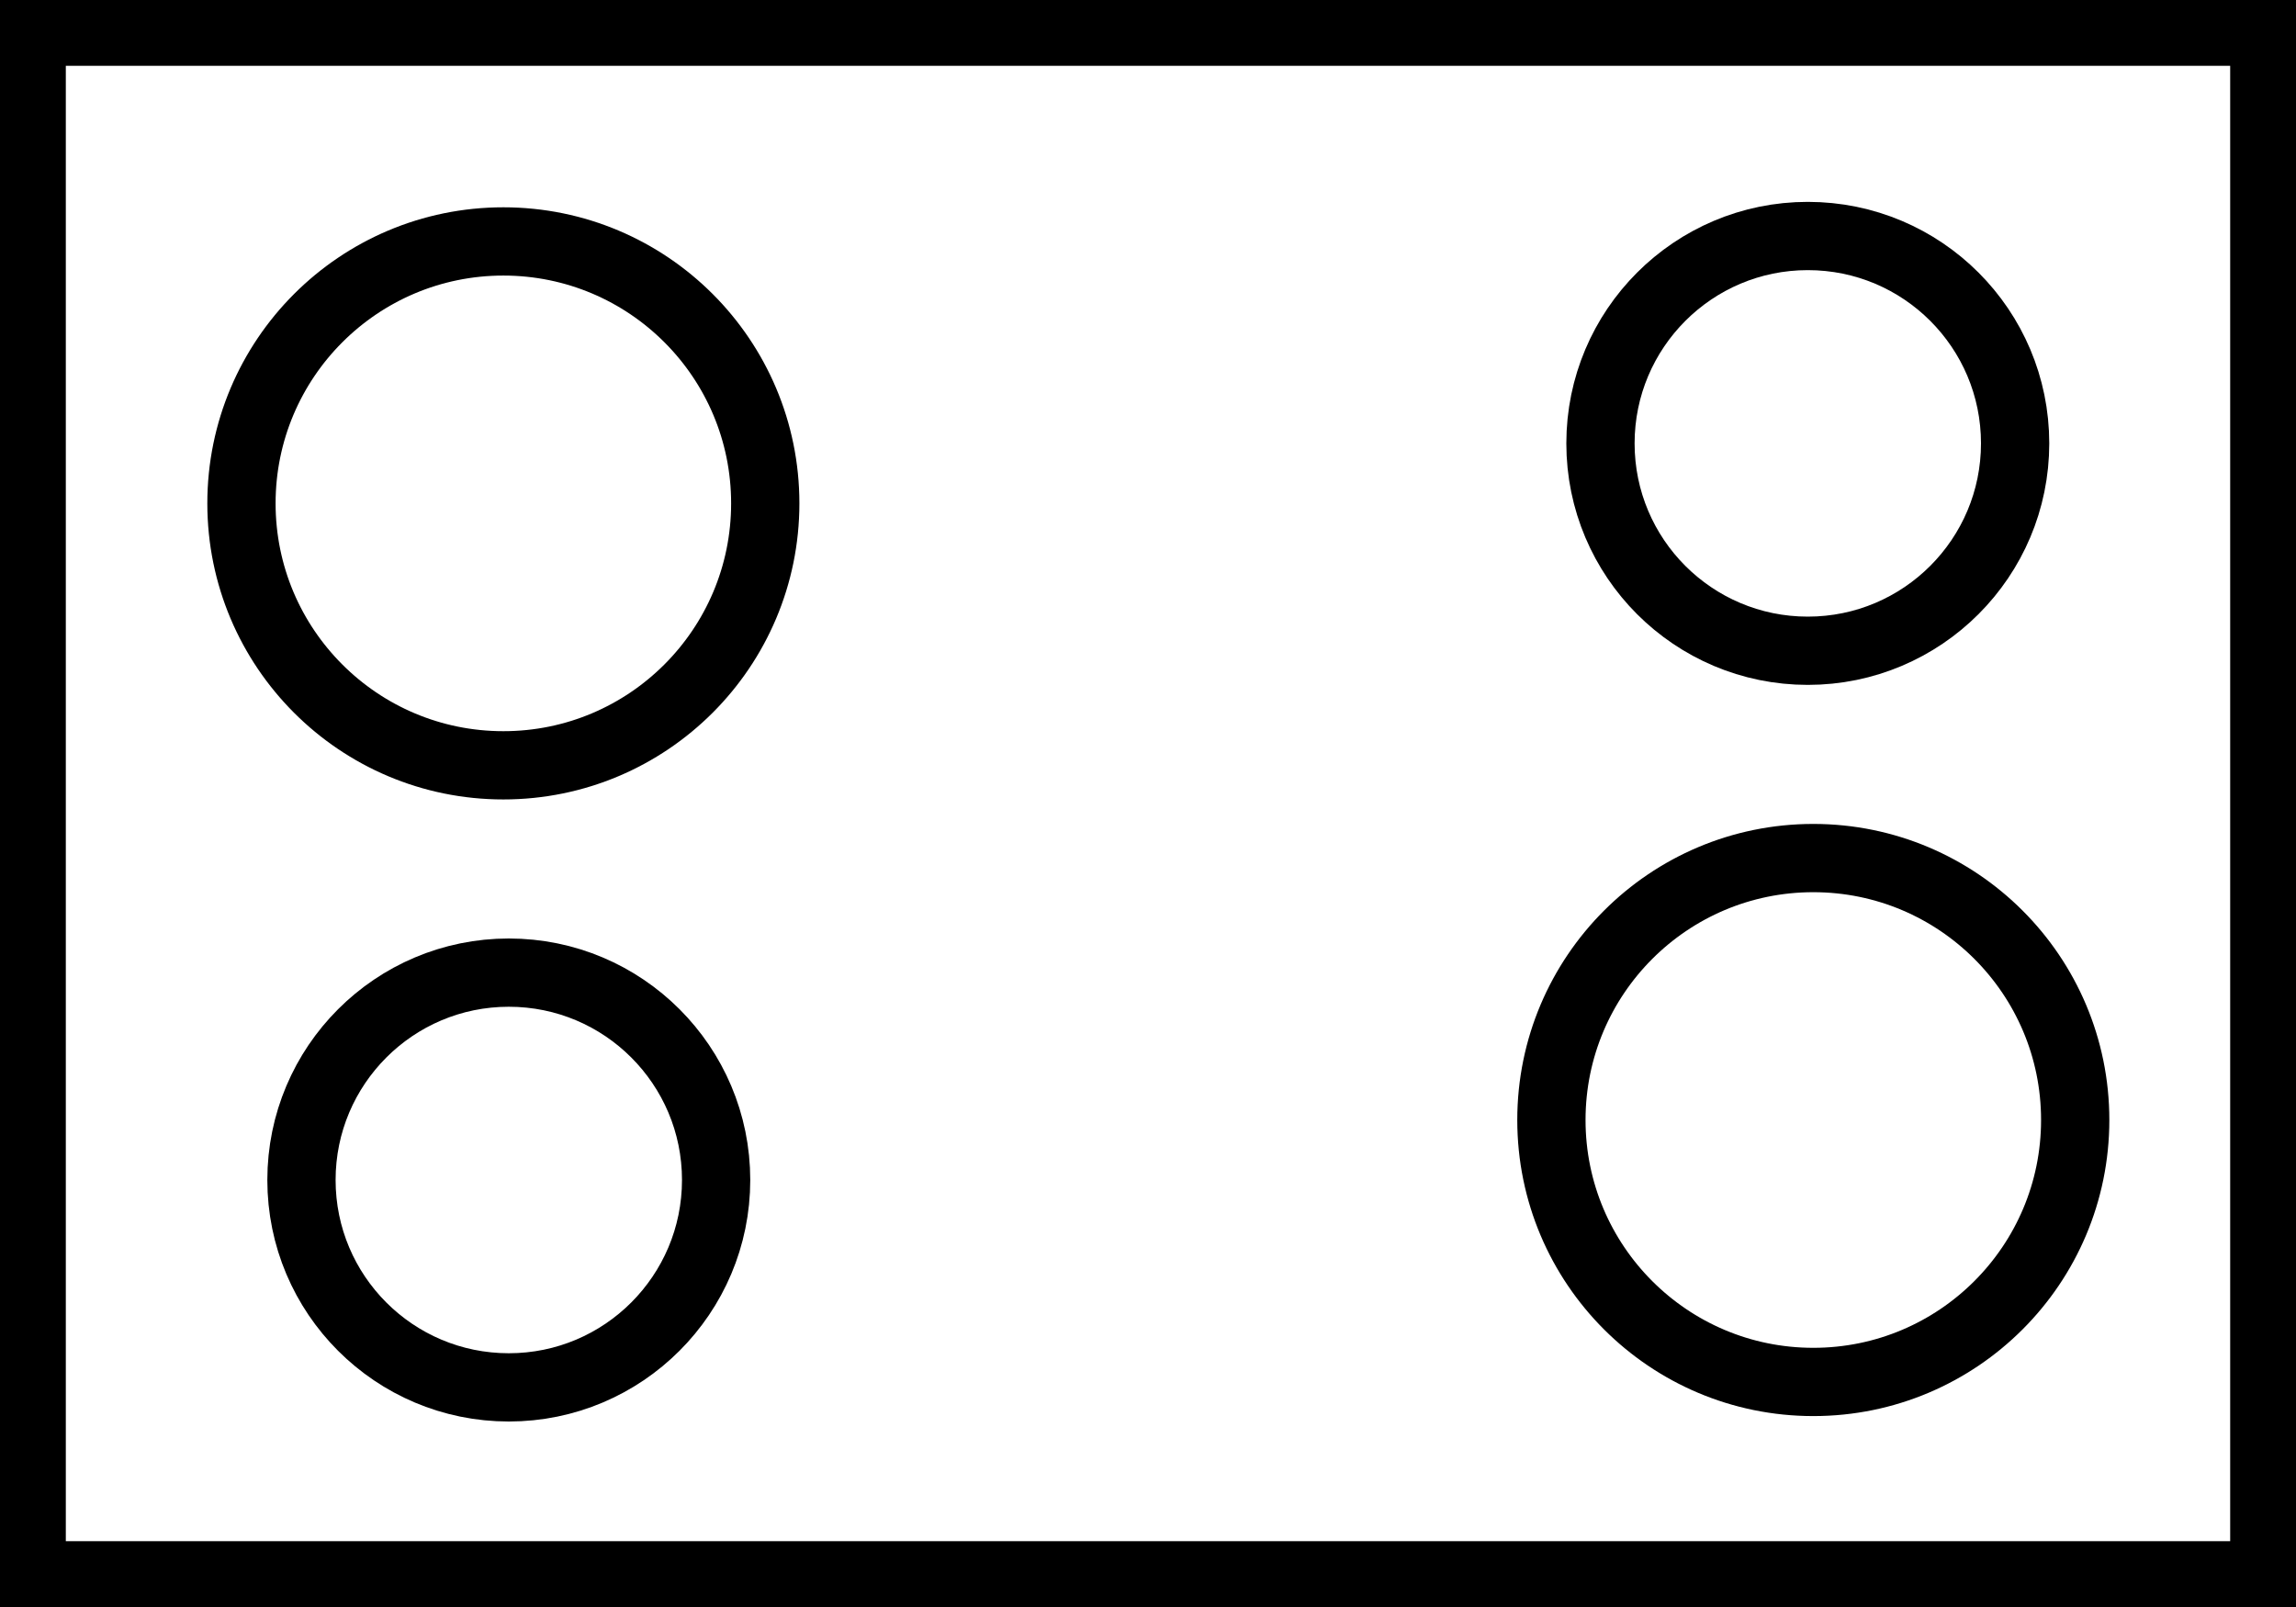 <?xml version="1.0" encoding="UTF-8" standalone="no"?>
<svg
   xmlns="http://www.w3.org/2000/svg"
   width="30"
   height="21"
   version="1.1">
  <rect width="100%" height="100%" fill="#808080" stroke="none"/>
  <rect
     style="fill:#ffffff;stroke:#000000;stroke-width:0.86;stroke-linecap:butt;stroke-linejoin:miter;stroke-miterlimit:4;stroke-opacity:1;stroke-dasharray:none"
     id="rect3814"
     width="29.14"
     height="20.14"
     x="0.43"
     y="0.43"/>
  <path
     type="arc"
     style="fill:none;stroke:#000000;stroke-width:0.892;stroke-linecap:butt;stroke-miterlimit:4;stroke-opacity:1;stroke-dasharray:none"
     id="path3816"
     cx="142.857"
     cy="423.791"
     rx="34.286"
     ry="34.286"
     d="m 9.999,6.578 c 0,1.89 -1.532,3.423 -3.422,3.423 -1.89,0 -3.422,-1.532 -3.422,-3.423 0,-1.89 1.532,-3.423 3.422,-3.423 1.89,0 3.422,1.532 3.422,3.423 z"/>
  <path
     type="arc"
     style="fill:#ffffff;stroke:#000000;stroke-width:0.892;stroke-linecap:butt;stroke-miterlimit:4;stroke-opacity:1;stroke-dasharray:none"
     id="path3818"
     cx="147.143"
     cy="518.076"
     rx="27.143"
     ry="27.143"
     d="m 9.357,15.42 c 0,1.496 -1.213,2.71 -2.709,2.71 -1.496,0 -2.709,-1.213 -2.709,-2.71 0,-1.496 1.213,-2.71 2.709,-2.71 1.496,0 2.709,1.213 2.709,2.71 z" />
  <path
     type="arc"
     style="fill:#ffffff;stroke:#000000;stroke-width:0.892;stroke-linecap:butt;stroke-miterlimit:4;stroke-opacity:1;stroke-dasharray:none"
     id="path3816-1"
     cx="142.857"
     cy="423.791"
     rx="34.286"
     ry="34.286"
     d="m 20.271,14.636 c 0,-1.89 1.532,-3.423 3.422,-3.423 1.89,0 3.422,1.532 3.422,3.423 0,1.89 -1.532,3.423 -3.422,3.423 -1.89,0 -3.422,-1.532 -3.422,-3.423 z"/>
  <path
     type="arc"
     style="fill:#ffffff;stroke:#000000;stroke-width:0.892;stroke-linecap:butt;stroke-miterlimit:4;stroke-opacity:1;stroke-dasharray:none"
     id="path3818-7"
     cx="147.143"
     cy="518.076"
     rx="27.143"
     ry="27.143"
     d="m 20.912,5.794 c 0,-1.496 1.213,-2.71 2.709,-2.71 1.496,0 2.709,1.213 2.709,2.71 0,1.496 -1.213,2.71 -2.709,2.71 -1.496,0 -2.709,-1.213 -2.709,-2.71 z"/>
</svg>
